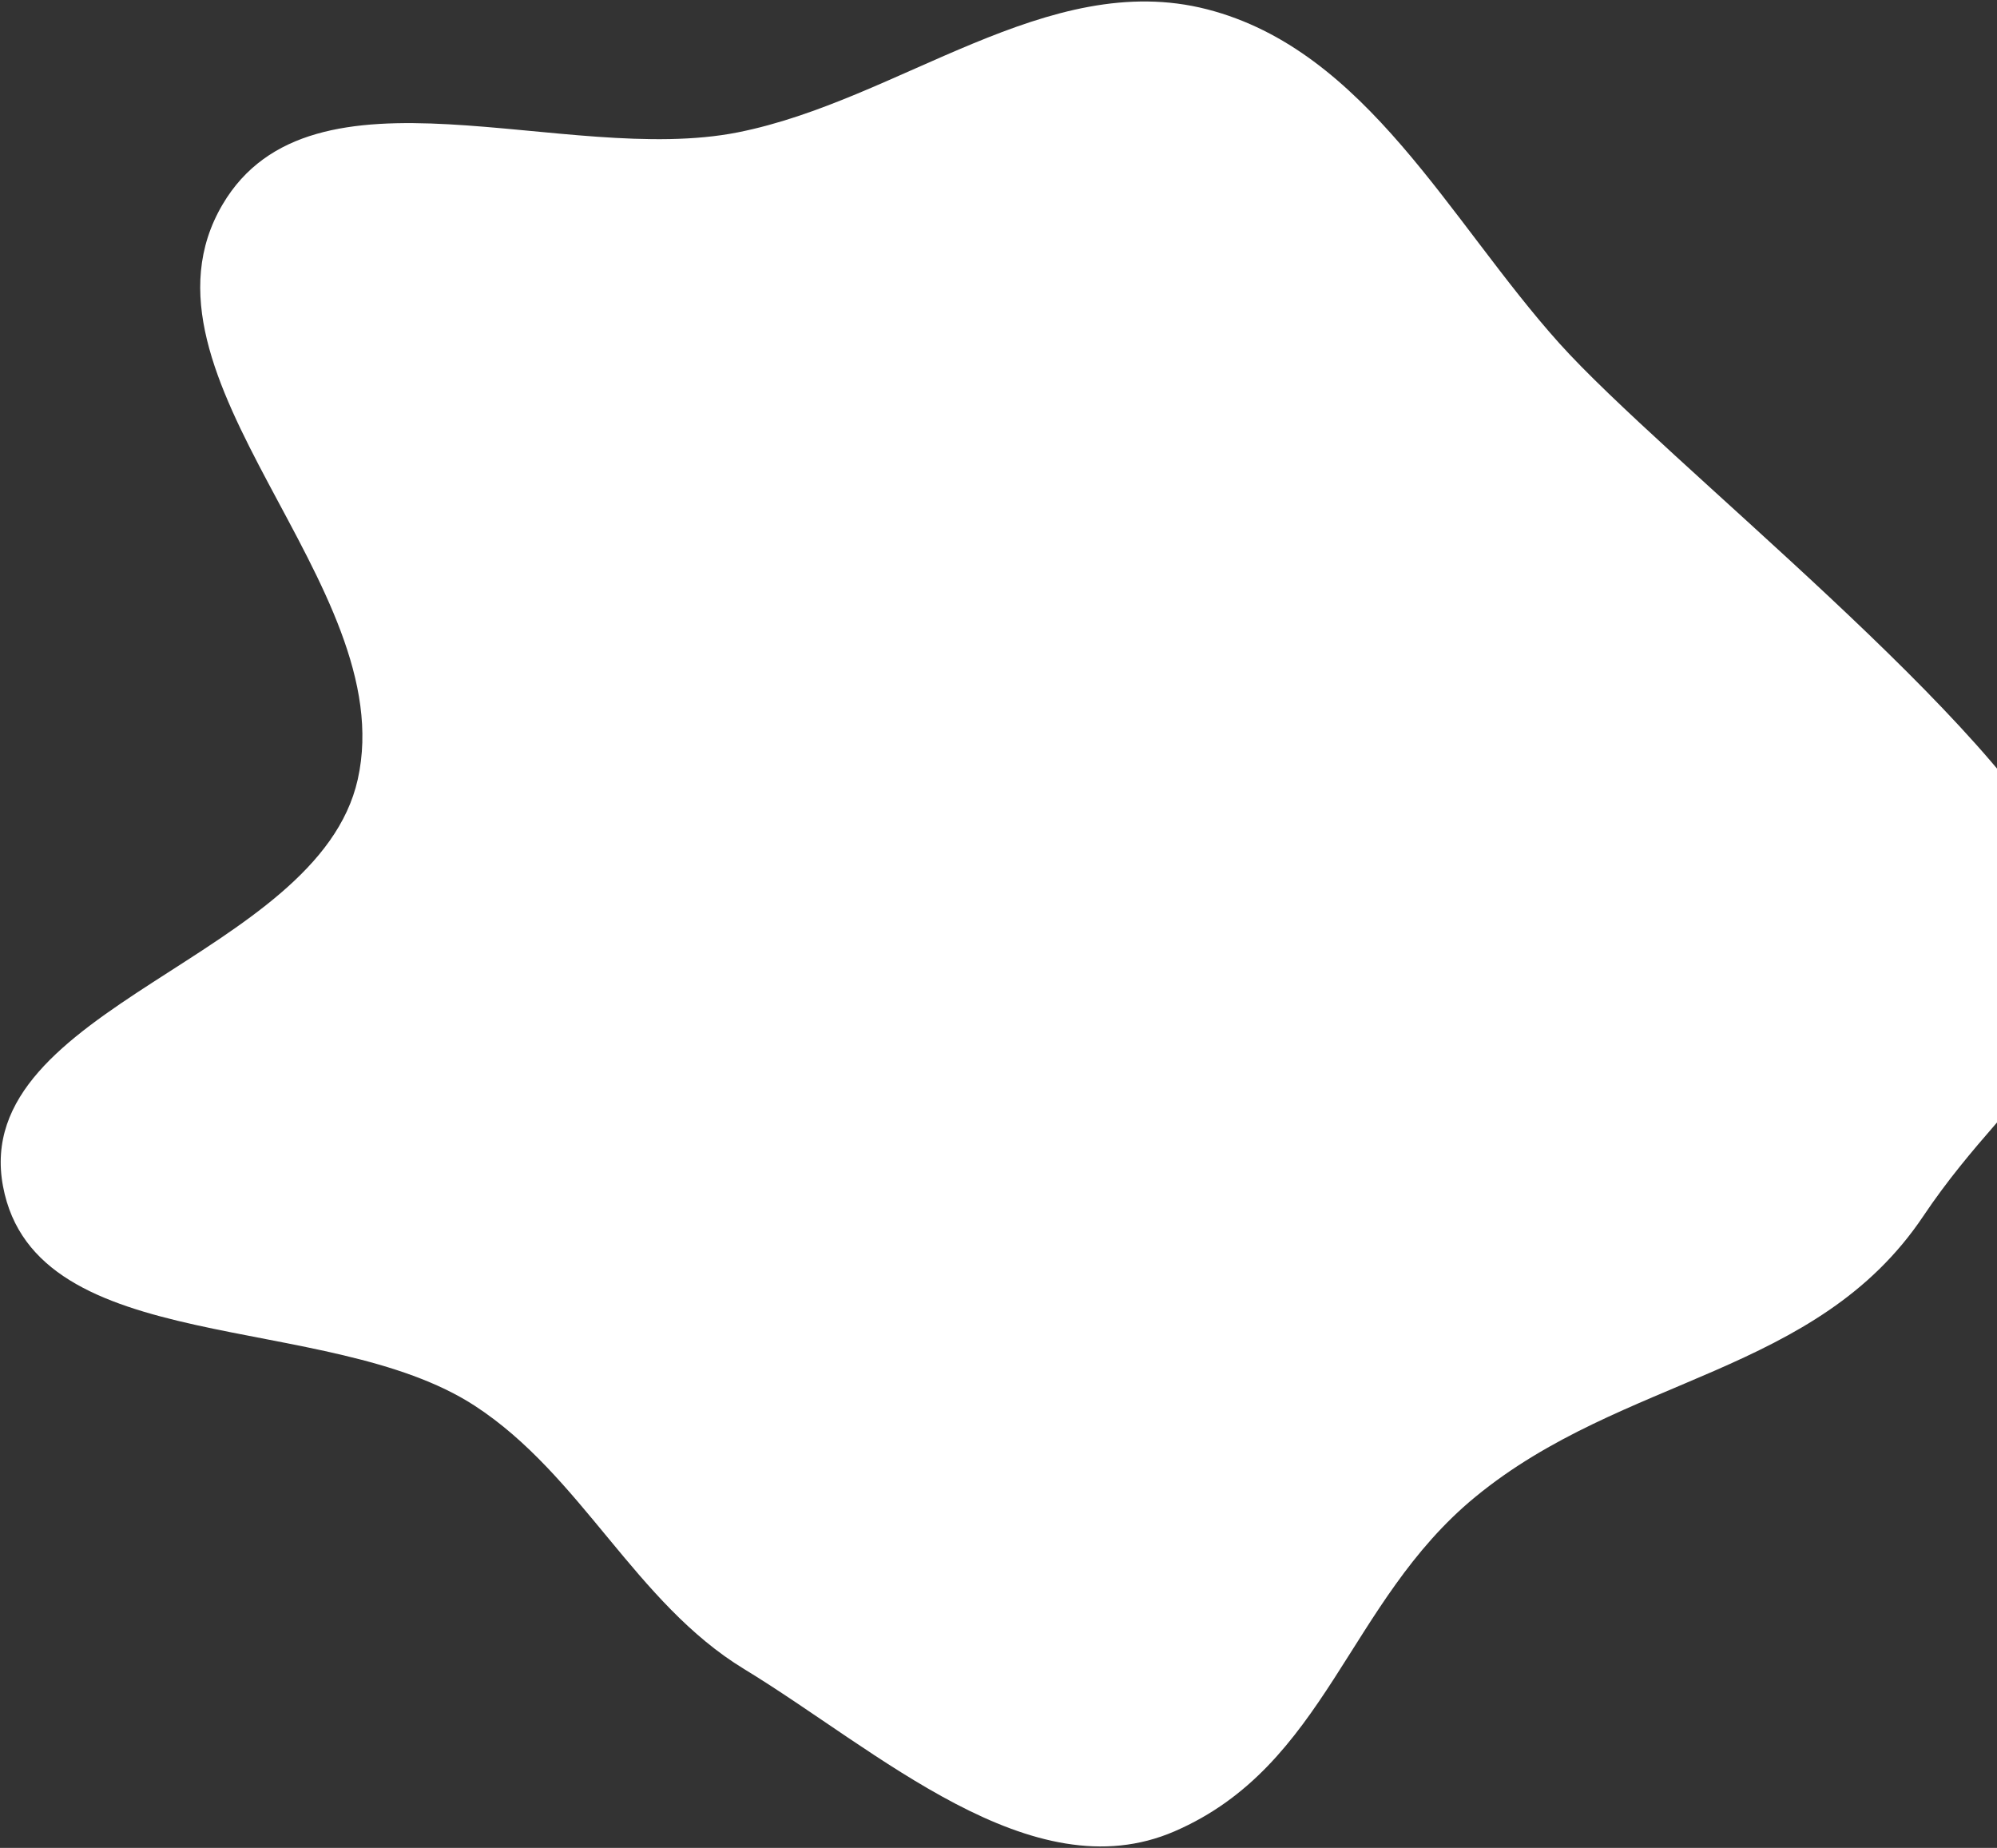 <svg width="1269" height="1174" viewBox="0 0 1269 1174" fill="none" xmlns="http://www.w3.org/2000/svg">
<rect x="0" y="0" width="1269" height="1174" fill="#333333" stroke="none"/>
<path fill-rule="evenodd" clip-rule="evenodd" d="M766.952 5.885C665.739 -20.084 571.398 63.744 468.904 84.081C358.894 105.909 198.197 33.317 141.376 130.014C76.925 239.694 255.101 371.028 227.334 495.176C201.951 608.669 -19.468 639.302 1.902 753.619C22.508 863.854 207.759 831.938 301.727 893.146C369.724 937.437 403.534 1018.24 472.875 1060.4C557.574 1111.89 655.44 1202.87 746.398 1163.47C842.817 1121.72 856.271 1017.75 937.459 951.053C1031.7 873.629 1154.28 873.934 1222.18 772.613C1283.23 681.511 1355.11 655.144 1312.88 553.933C1274.33 461.531 1057.61 292.516 990.762 217.979C920.95 140.137 868.233 31.872 766.952 5.885Z" fill="white"/>
</svg>

